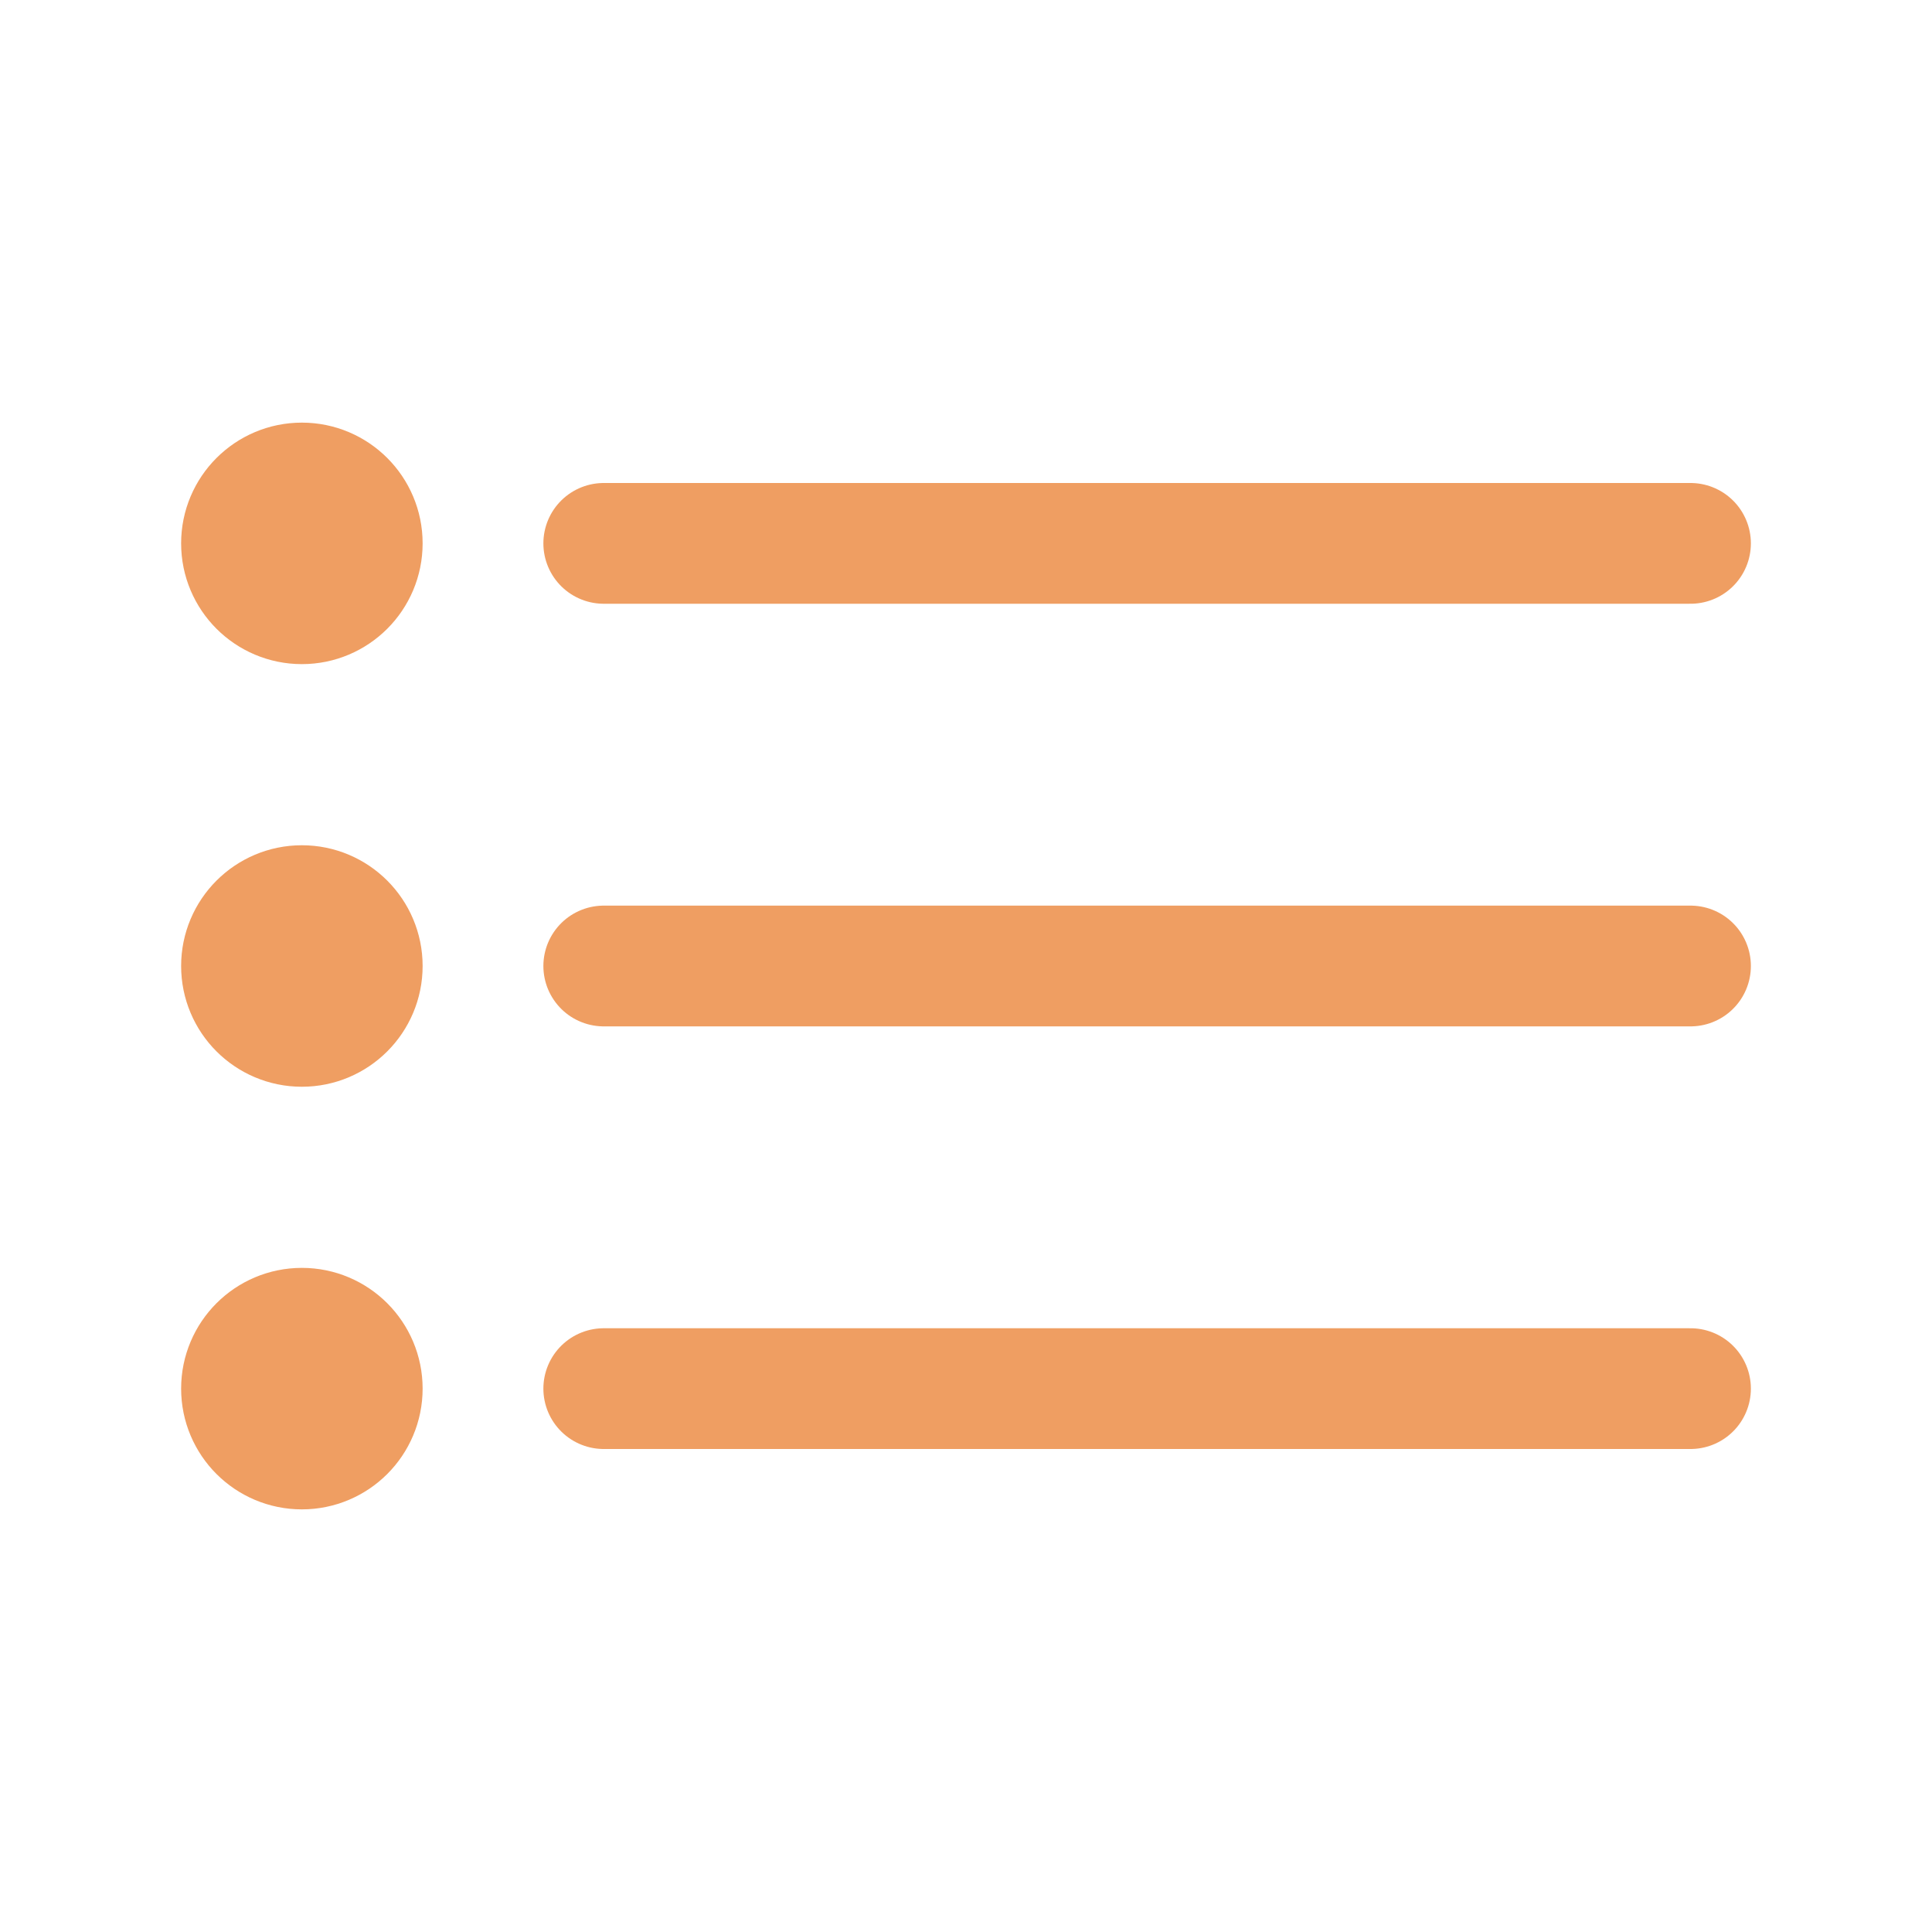 <svg xmlns="http://www.w3.org/2000/svg" class="ionicon" viewBox="0 0 512 512">
    <title>List</title>
    <path fill="none" stroke="#ef9e62" stroke-linecap="round" stroke-linejoin="round" stroke-width="32" d="M160 144h288M160 256h288M160 368h288" />
    <circle cx="80" cy="144" r="16" fill="none" stroke="#ef9e62" stroke-linecap="round" stroke-linejoin="round" stroke-width="32" />
    <circle cx="80" cy="256" r="16" fill="none" stroke="#ef9e62" stroke-linecap="round" stroke-linejoin="round" stroke-width="32" />
    <circle cx="80" cy="368" r="16" fill="none" stroke="#ef9e62" stroke-linecap="round" stroke-linejoin="round" stroke-width="32" />
</svg>